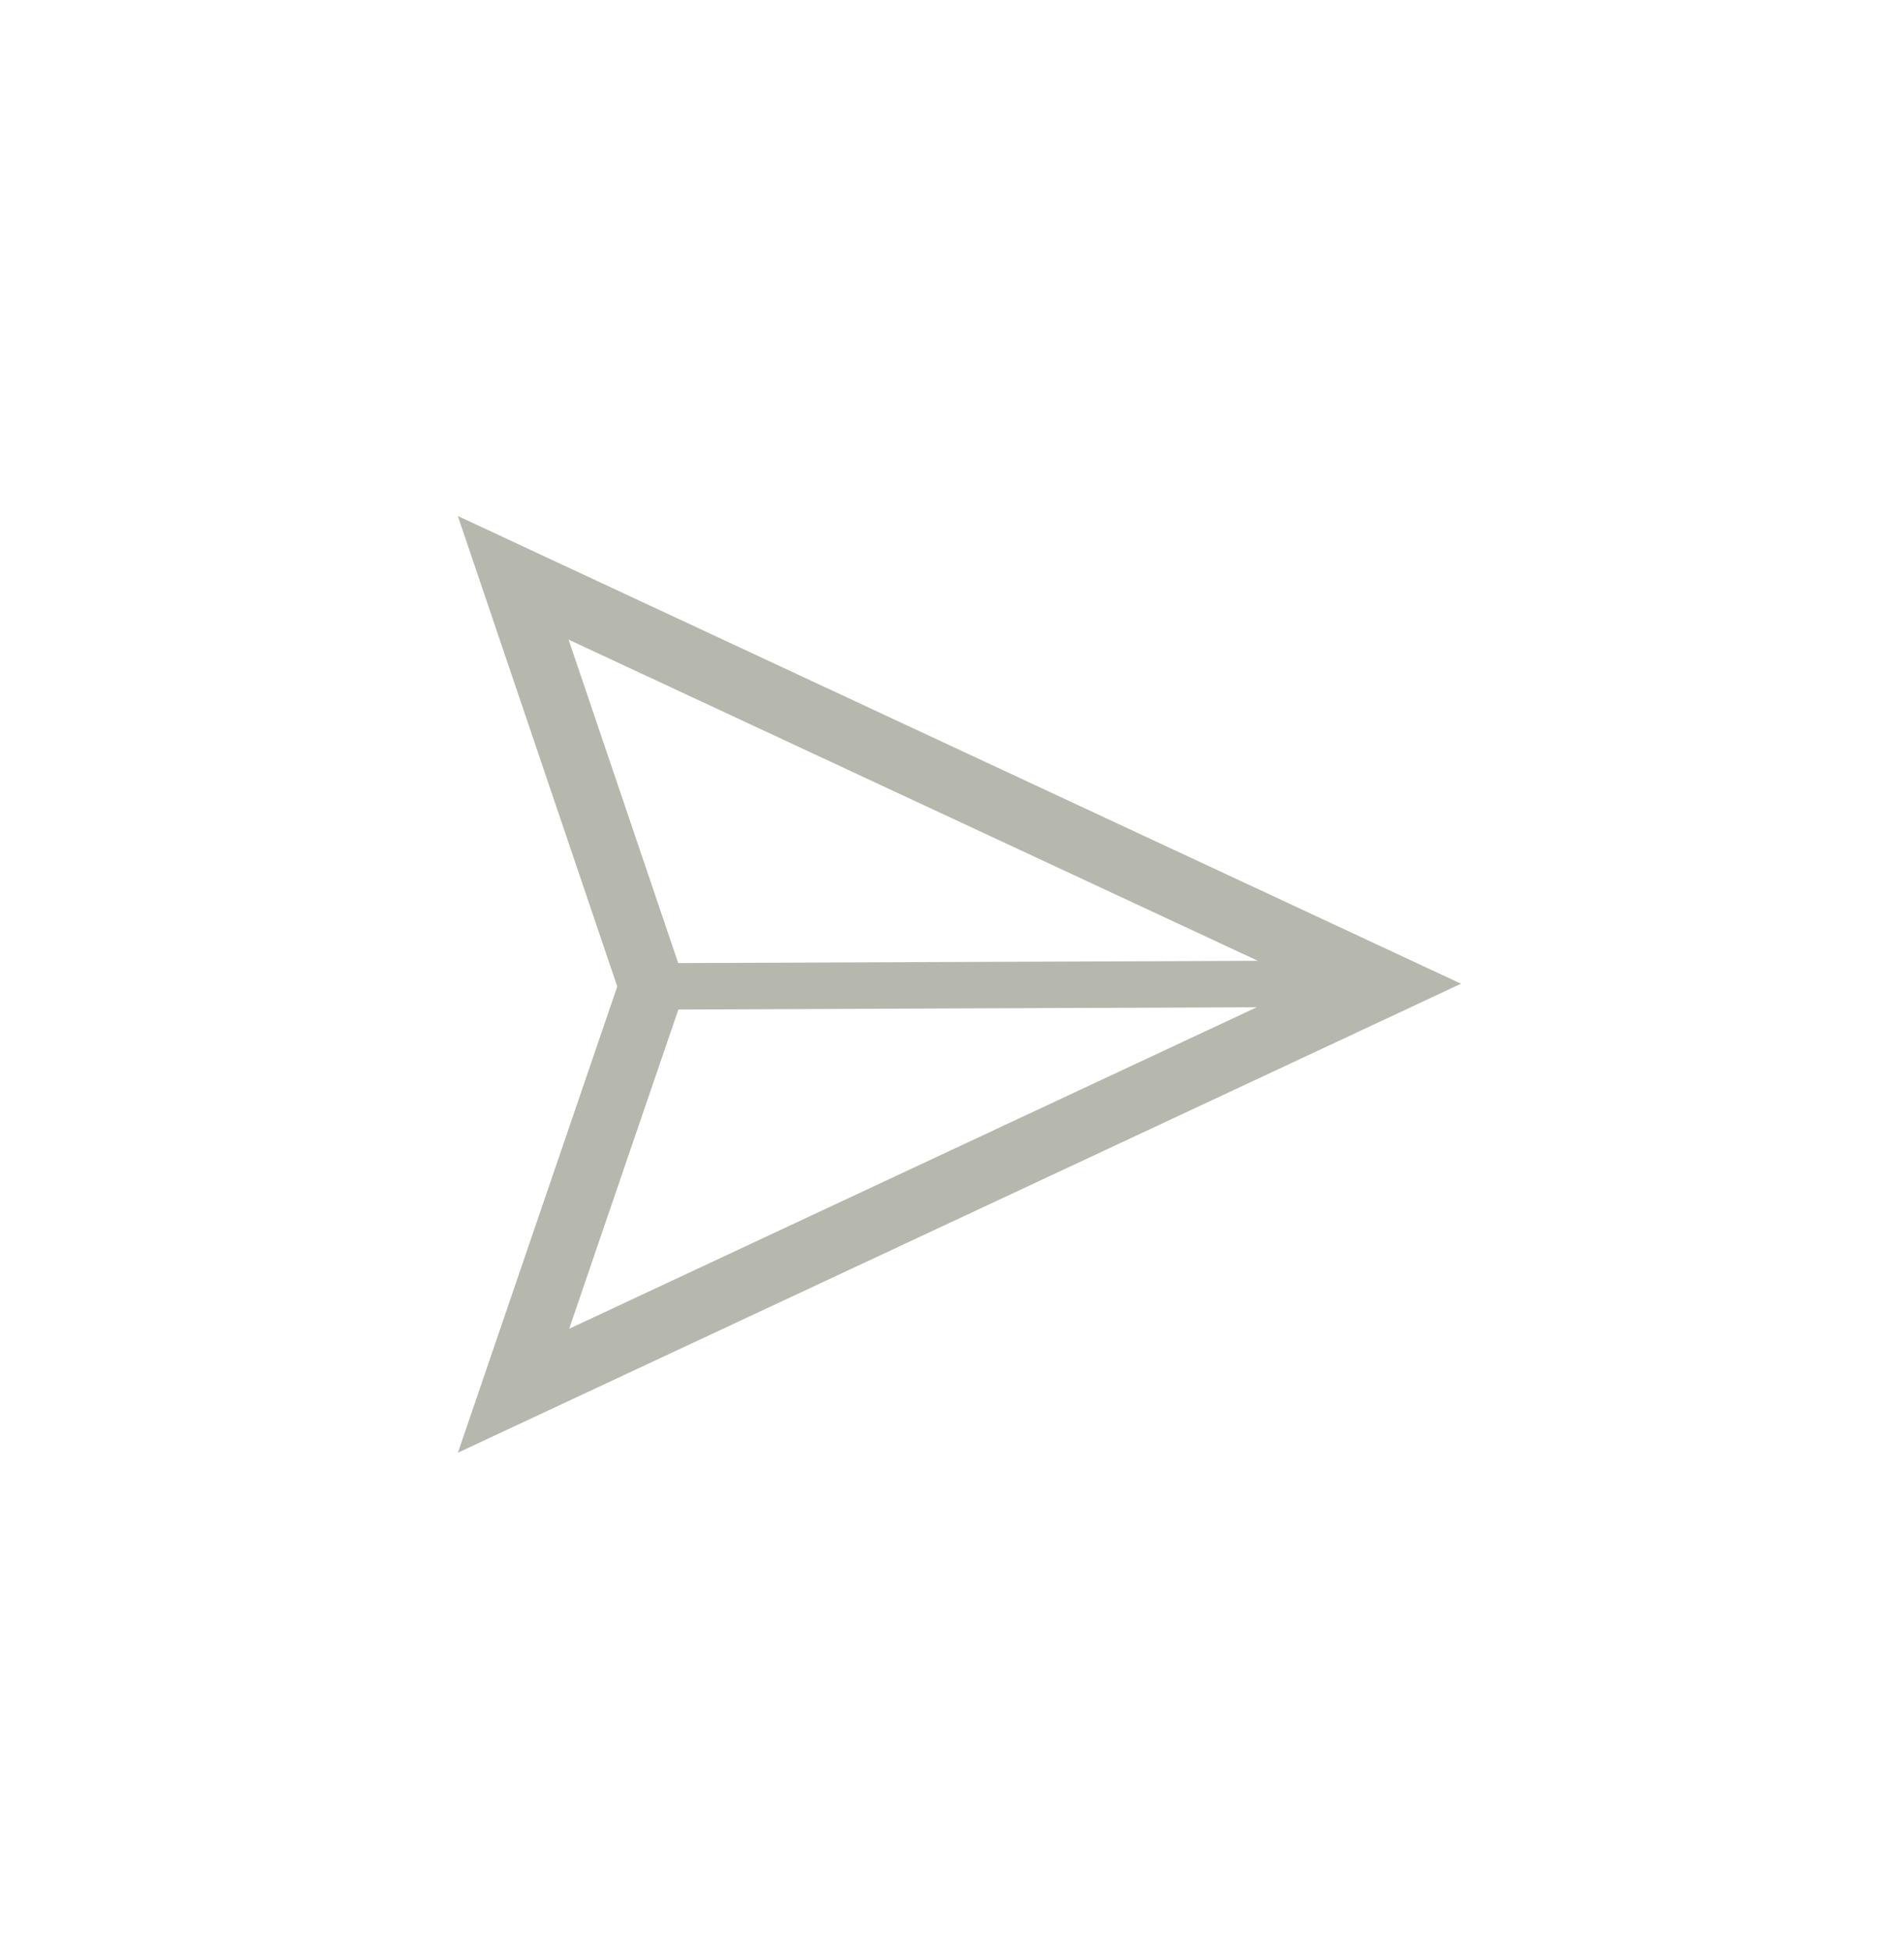 <svg width="41" height="42" viewBox="0 0 41 42" fill="none" xmlns="http://www.w3.org/2000/svg">
<path d="M12.454 13.316L11.394 12.822L11.77 13.93L12.5 16.084L12.5 16.084L14.148 20.945L14.149 20.946L14.248 21.238L14.149 21.53L14.149 21.53L12.43 26.55L12.43 26.55L11.784 28.443L11.404 29.555L12.469 29.058L28.358 21.63L29.329 21.177L28.357 20.724L12.454 13.316ZM13.765 21.4L13.82 21.239L13.766 21.078C13.112 19.144 12.456 17.21 11.8 15.278C11.436 14.204 11.072 13.13 10.708 12.056C17.233 15.097 23.759 18.138 30.28 21.178C23.76 24.227 17.236 27.275 10.713 30.323C11.157 29.022 11.603 27.721 12.048 26.42L12.049 26.418L12.049 26.417C12.621 24.745 13.194 23.073 13.765 21.4Z" fill="black" stroke="#B6B7AD"/>
<path d="M13.297 21.238C18.345 21.22 23.393 21.196 28.436 21.178" stroke="#B6B7AD" stroke-miterlimit="10"/>
</svg>

